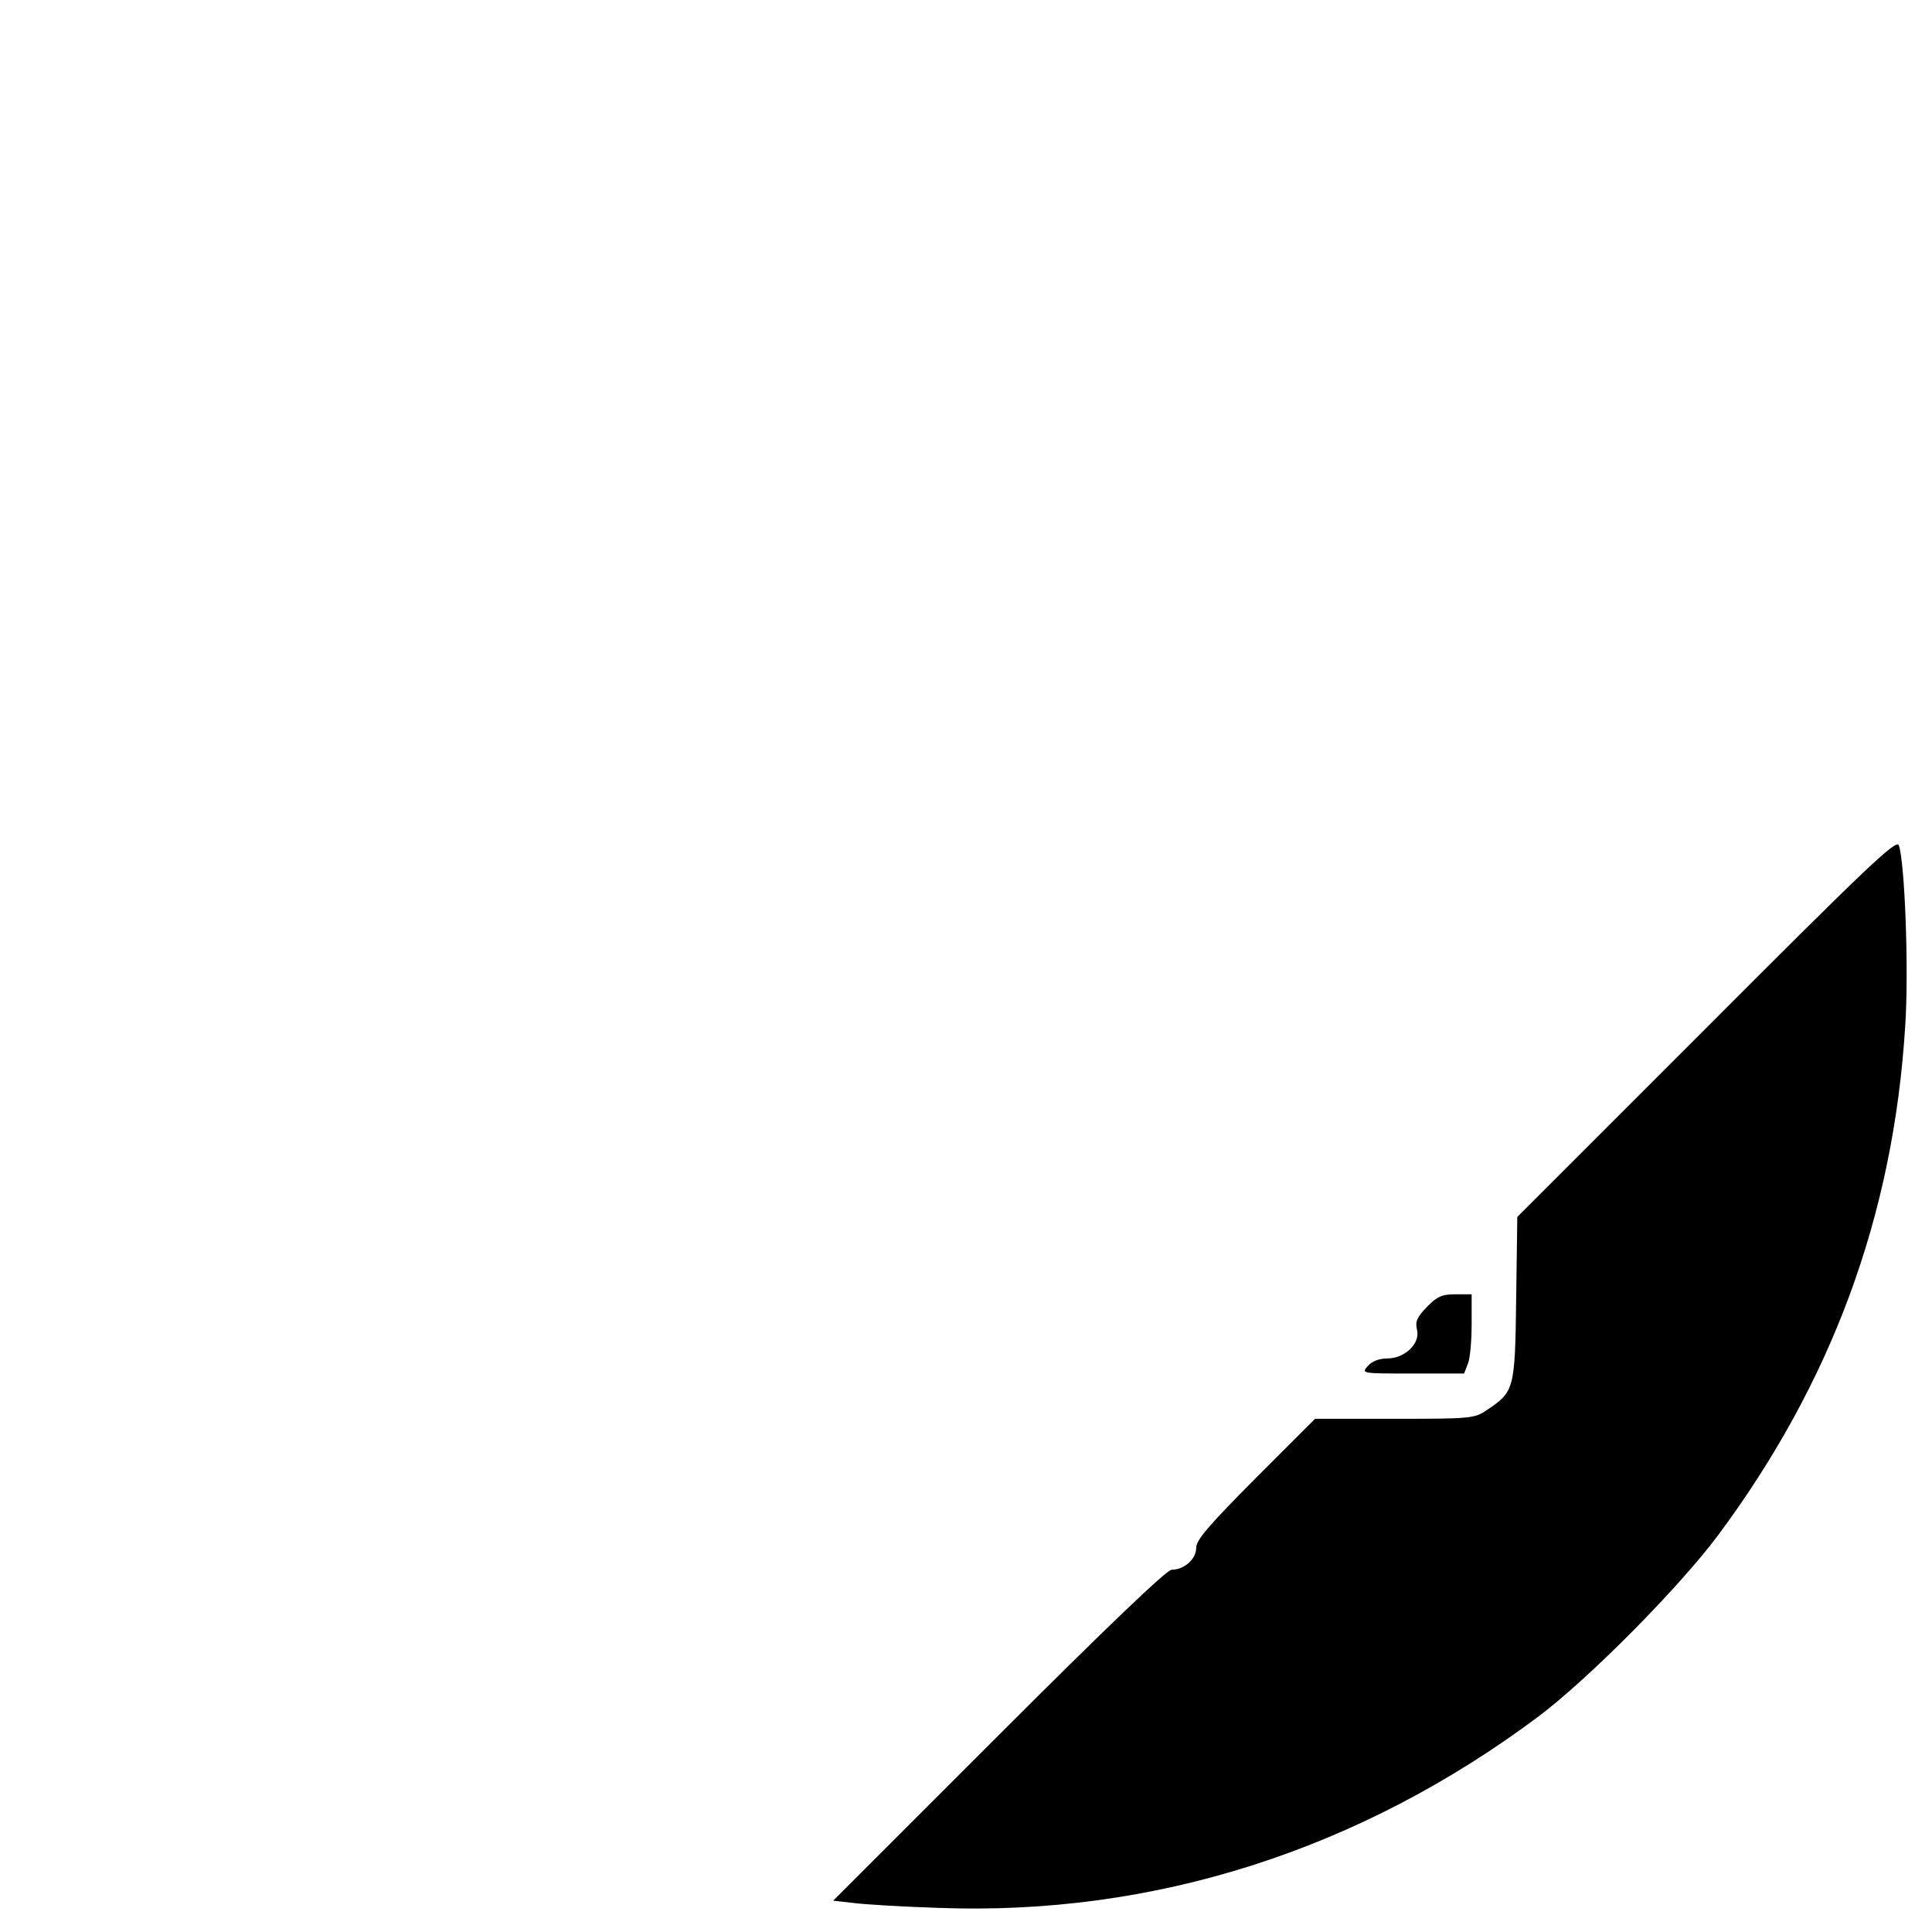 <?xml version="1.0" standalone="no"?>
<!DOCTYPE svg PUBLIC "-//W3C//DTD SVG 20010904//EN"
 "http://www.w3.org/TR/2001/REC-SVG-20010904/DTD/svg10.dtd">
<svg version="1.0" xmlns="http://www.w3.org/2000/svg"
 width="512pt" height="512pt" viewBox="0 0 512 512"
 preserveAspectRatio="xMidYMid meet">

<g transform="translate(0,512) scale(0.1,-0.1)"
fill="#000000" stroke="none">
<path d="M4523 2397 l-502 -502 -3 -217 c-3 -241 -5 -246 -78 -295 -32 -22
-42 -23 -244 -23 l-211 0 -158 -158 c-124 -125 -157 -163 -157 -184 0 -30 -32
-58 -65 -58 -13 0 -168 -148 -459 -439 l-438 -438 53 -6 c30 -4 131 -10 224
-13 571 -22 1117 152 1592 507 134 101 370 339 475 479 303 407 466 850 497
1351 10 146 -1 435 -17 479 -6 17 -84 -57 -509 -483z"/>
<path d="M3781 1656 c-25 -26 -31 -38 -26 -59 10 -37 -32 -77 -78 -77 -21 0
-41 -7 -52 -20 -18 -20 -17 -20 119 -20 l136 0 10 26 c6 14 10 61 10 105 l0
79 -43 0 c-36 0 -49 -6 -76 -34z"/>
</g>
</svg>
